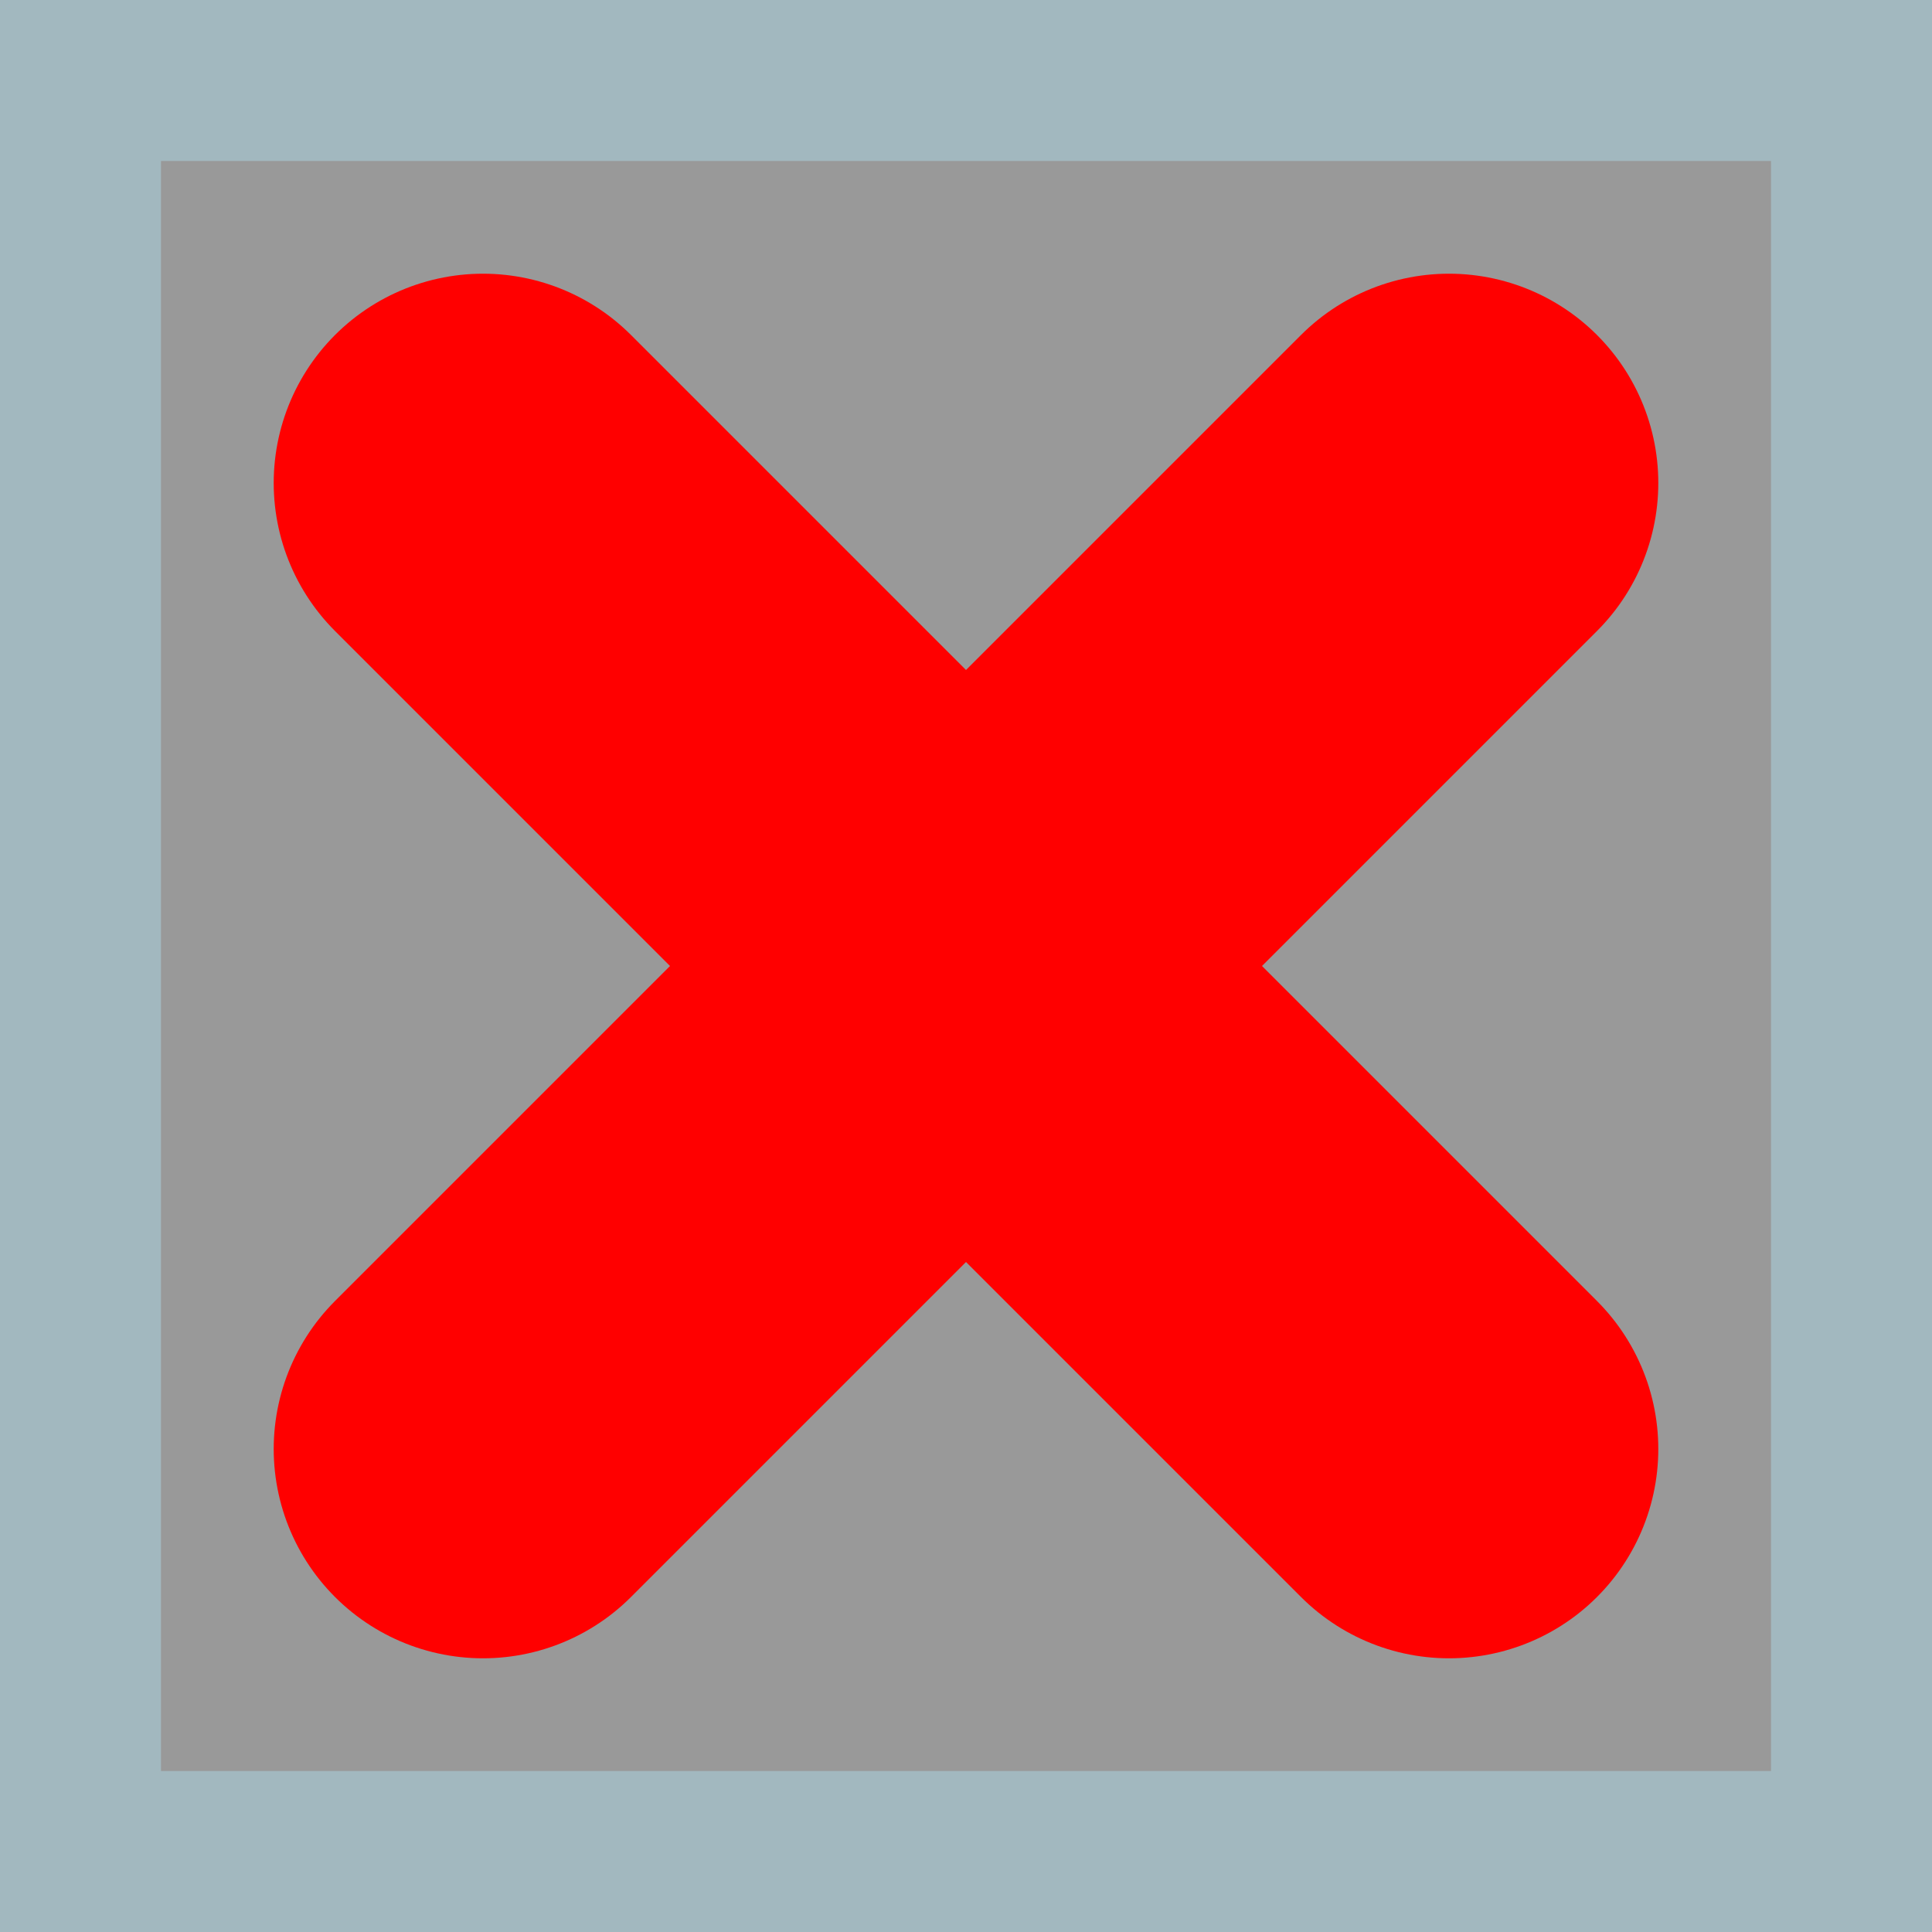 <svg class="icon icon-plus" viewBox="0 0 6 6" xmlns="http://www.w3.org/2000/svg">
  <rect x="0" y="0" width="6" height="6" fill="#333333" stroke="none"/>
  <rect x="0" y="0" width="6" height="6"
        stroke="lightblue" fill="white" stroke-width="1" opacity="0.5"/>
  <path d="M1.5 4.5 l3 -3 M4.5 4.5 l-3 -3"
        stroke="red" stroke-width="1.3" stroke-linecap="round" fill="red"/>
</svg>